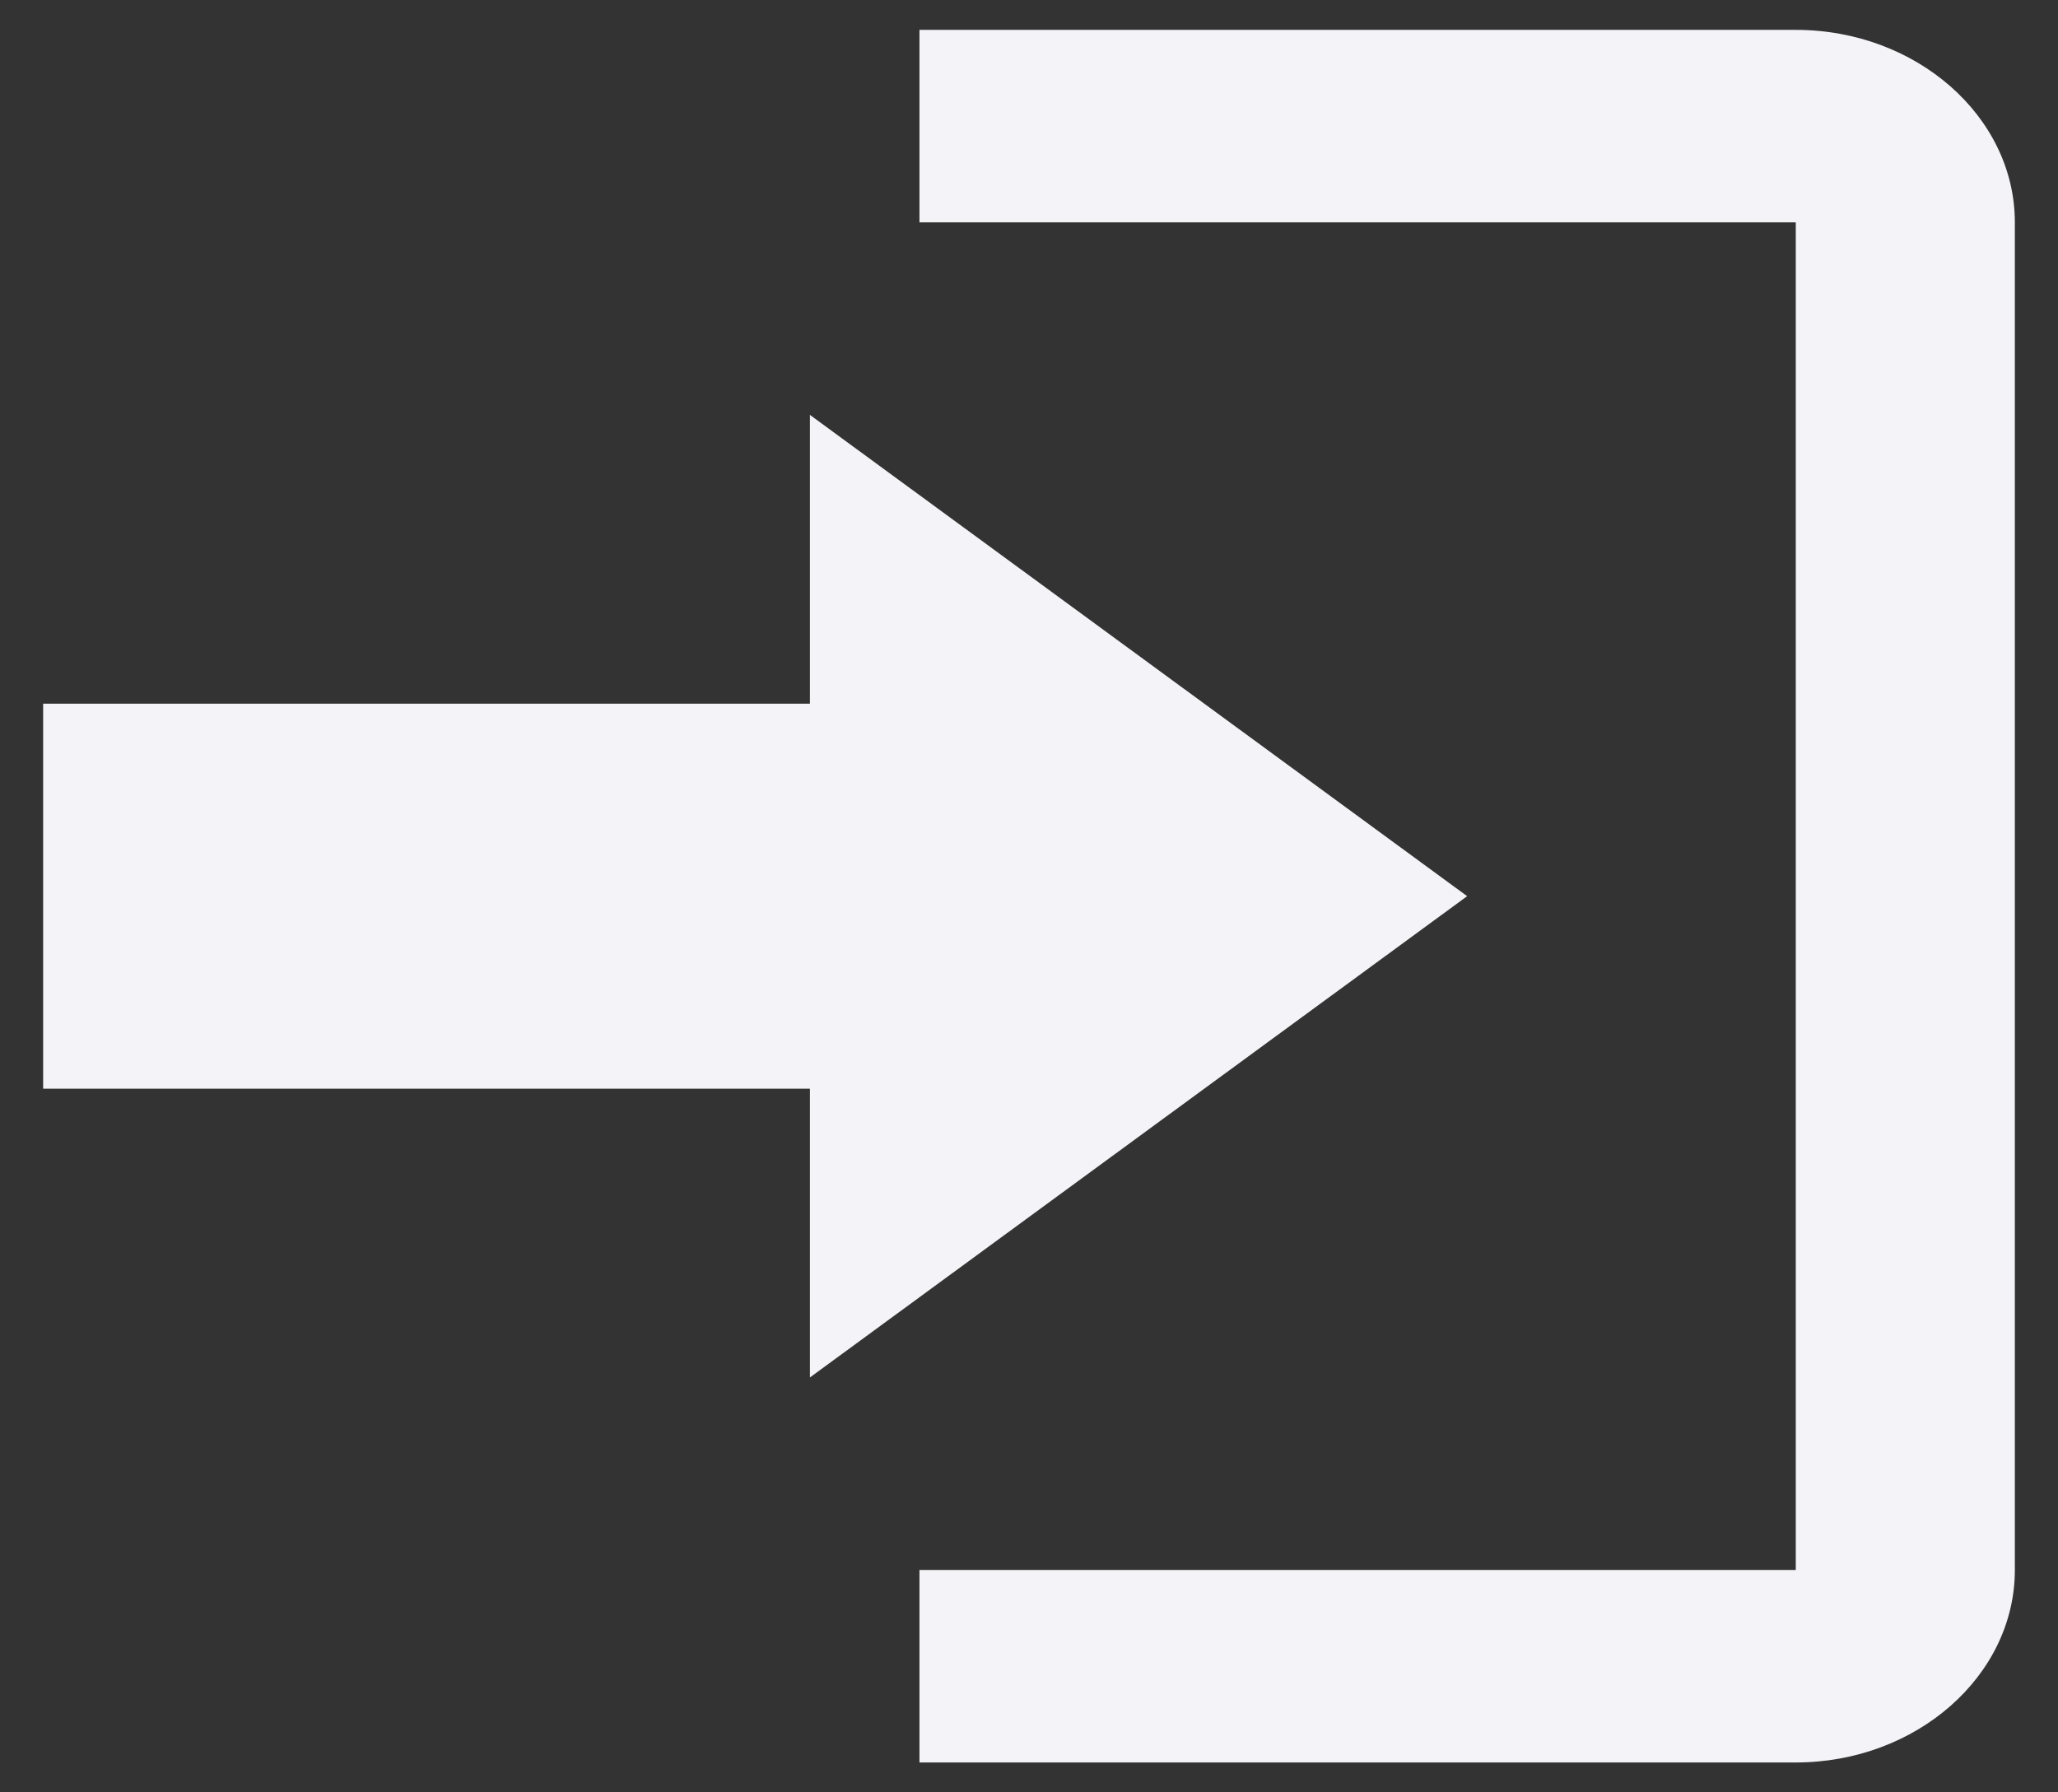 <svg width="31" height="27" viewBox="0 0 31 27" fill="none" xmlns="http://www.w3.org/2000/svg">
<rect x="0" y="0" width="31" height="27" fill="#333333" stroke="none"/>
<path d="M22.1 13.5L12.2 6.25V10.6H0.65V16.4H12.2V20.75L22.1 13.5ZM27.05 23.65H13.85V26.55H27.05C28.865 26.55 30.35 25.245 30.35 23.65V3.35C30.35 1.755 28.865 0.45 27.05 0.45H13.85V3.35H27.05V23.65Z" fill="#F4F4F8"/>
</svg>
